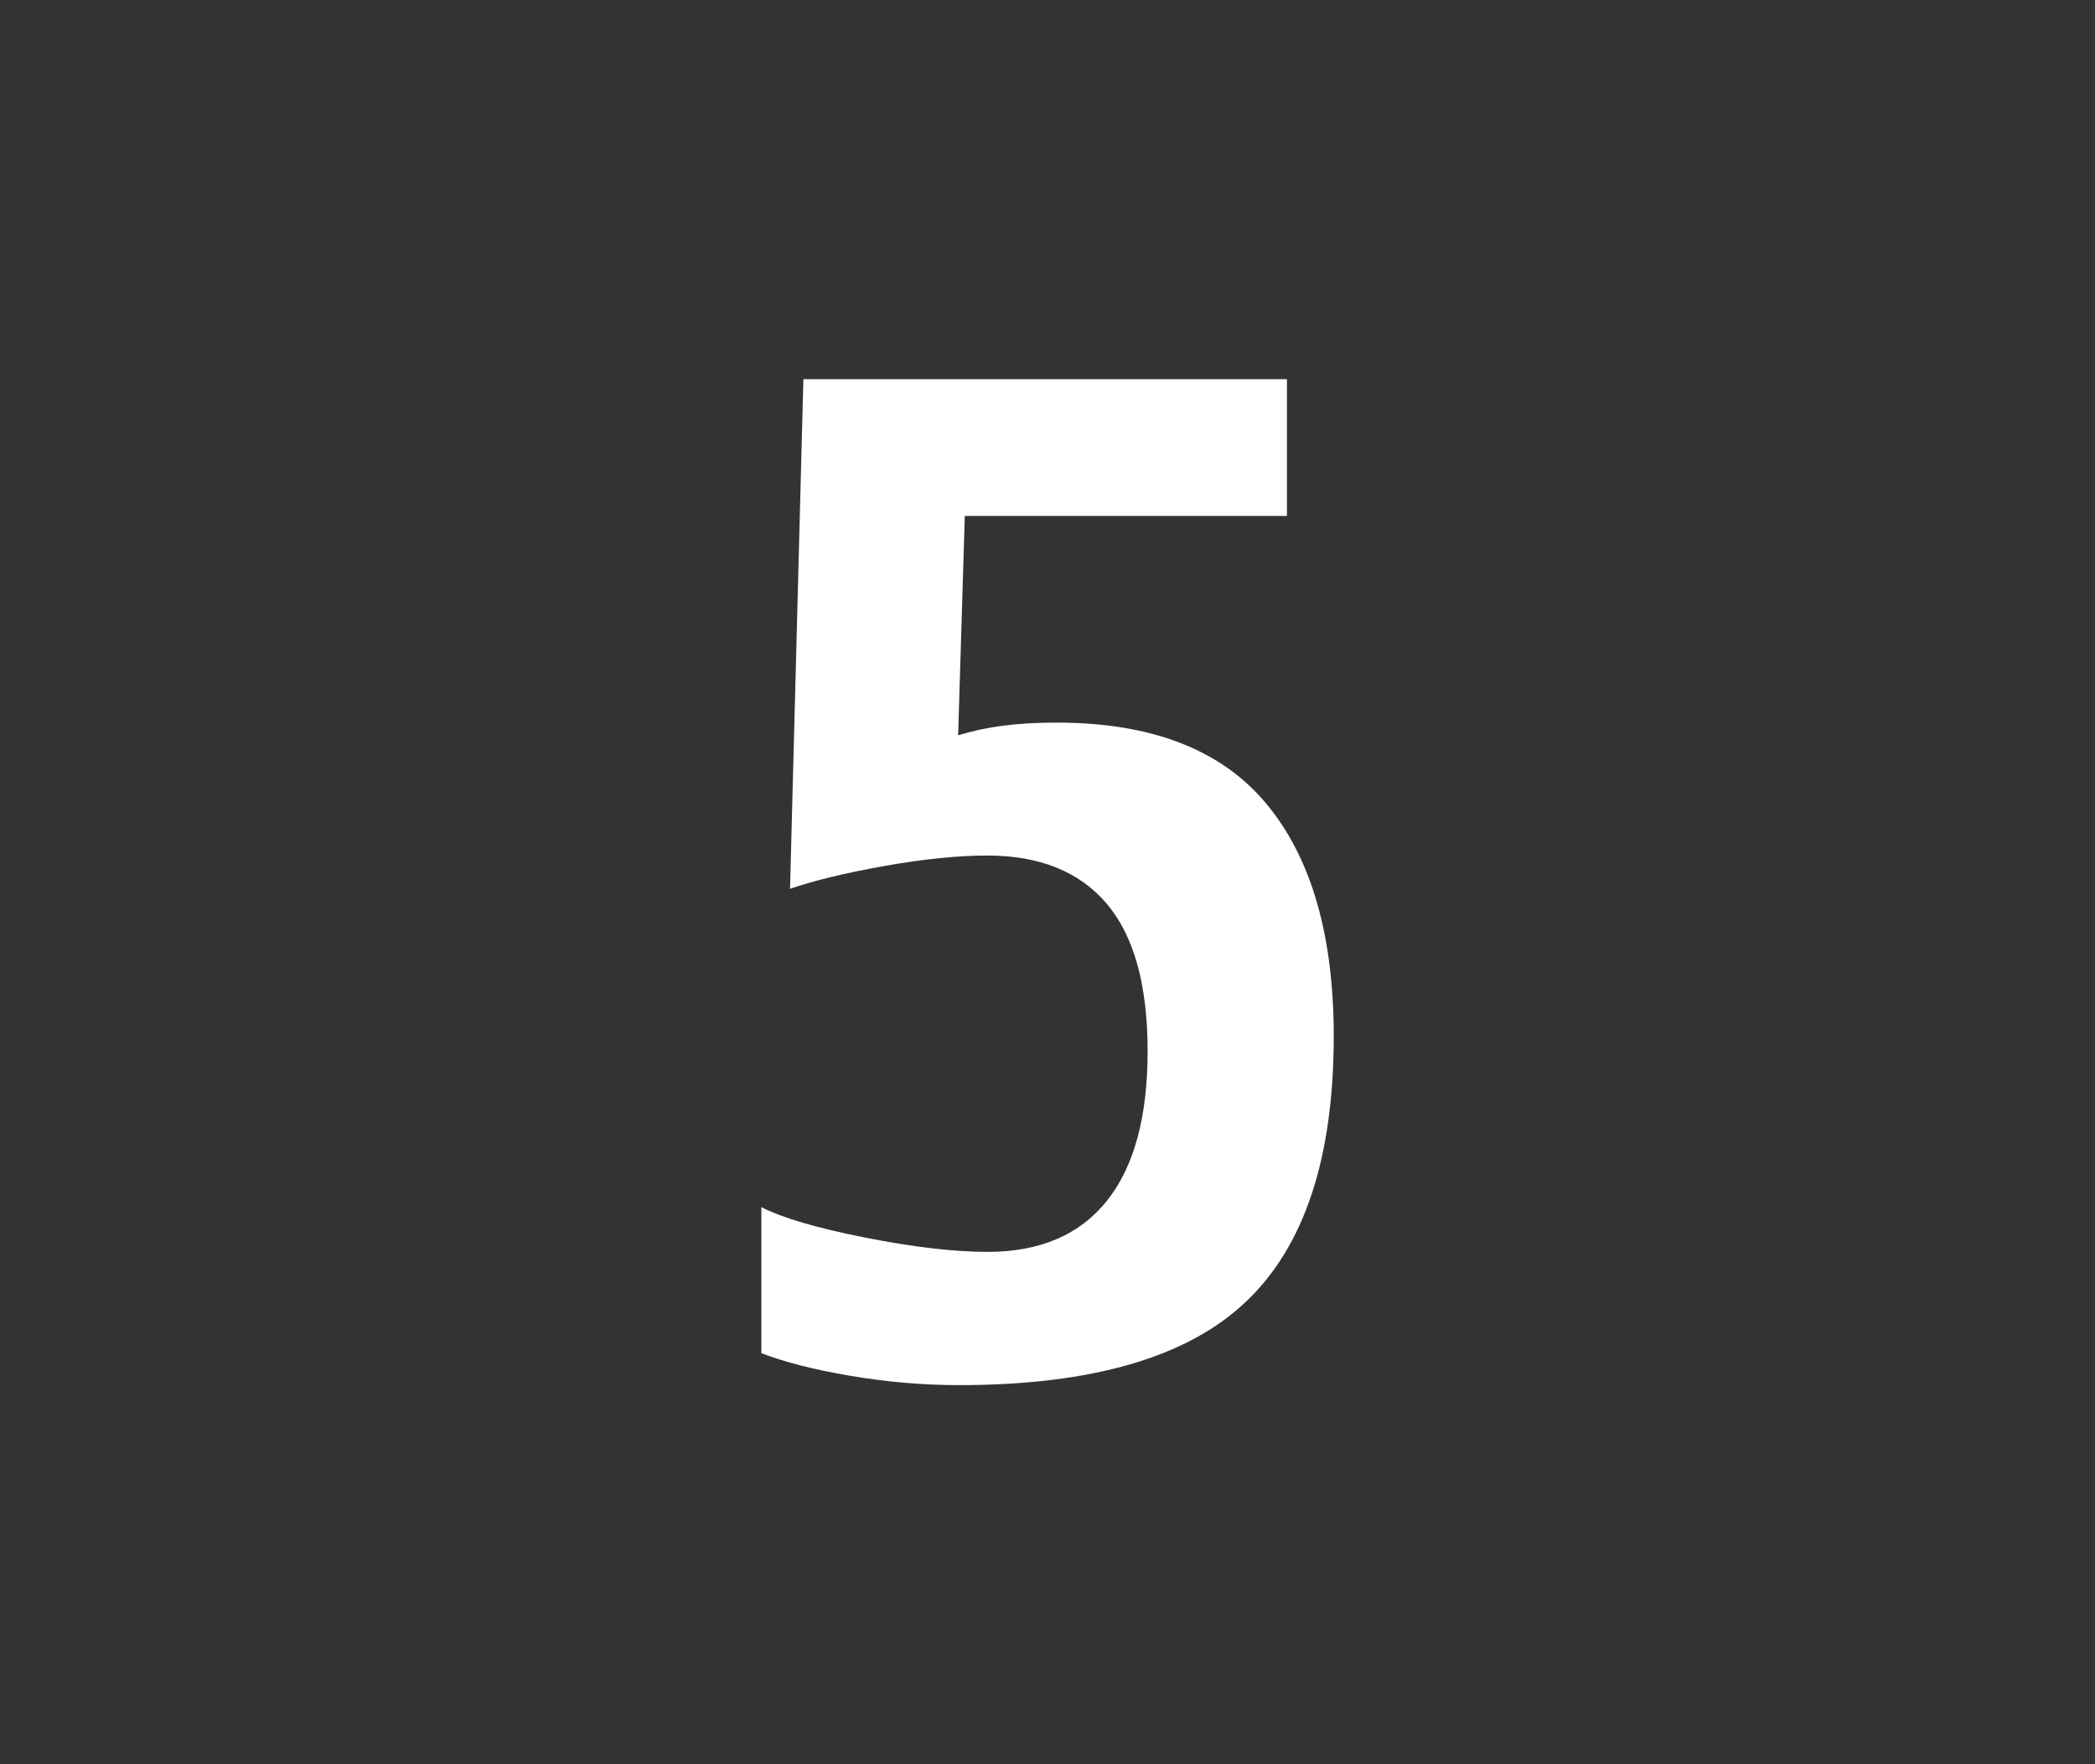 <?xml version="1.0" encoding="UTF-8"?>
<svg xmlns="http://www.w3.org/2000/svg" xmlns:xlink="http://www.w3.org/1999/xlink" contentScriptType="text/ecmascript" width="38" baseProfile="tiny" zoomAndPan="magnify" contentStyleType="text/css" viewBox="-1 -1 38 32" height="32" preserveAspectRatio="xMidYMid meet" version="1.1">
    <rect x="-1" y="-1" width="38" height="32" fill="#333333" stroke="none"/>
    <g>
        <path fill="#ffffff" d="M 16.391 24.124 C 15.738 24.124 15.08 24.066 14.424 23.955 C 13.766 23.844 13.227 23.705 12.81 23.544 L 12.81 20.895 C 13.181 21.087 13.805 21.272 14.684 21.446 C 15.564 21.62 16.305 21.707 16.912 21.707 C 17.863 21.707 18.586 21.397 19.078 20.78 C 19.57 20.164 19.816 19.259 19.816 18.063 C 19.816 16.862 19.566 15.969 19.072 15.389 C 18.576 14.808 17.854 14.518 16.912 14.518 C 16.371 14.518 15.742 14.582 15.024 14.711 C 14.305 14.84 13.742 14.978 13.33 15.122 L 13.572 5.877 L 22.343 5.877 L 22.343 8.358 L 16.5 8.358 L 16.379 12.337 C 16.645 12.256 16.918 12.198 17.201 12.162 C 17.482 12.125 17.805 12.107 18.17 12.107 C 19.879 12.107 21.145 12.593 21.963 13.571 C 22.781 14.548 23.192 15.955 23.192 17.795 C 23.192 19.997 22.662 21.605 21.6 22.61 C 20.539 23.62 18.803 24.124 16.391 24.124 z "/>
        <rect x="-1" width="38" fill="none" y="-1" height="32"/>
    </g>
</svg>
